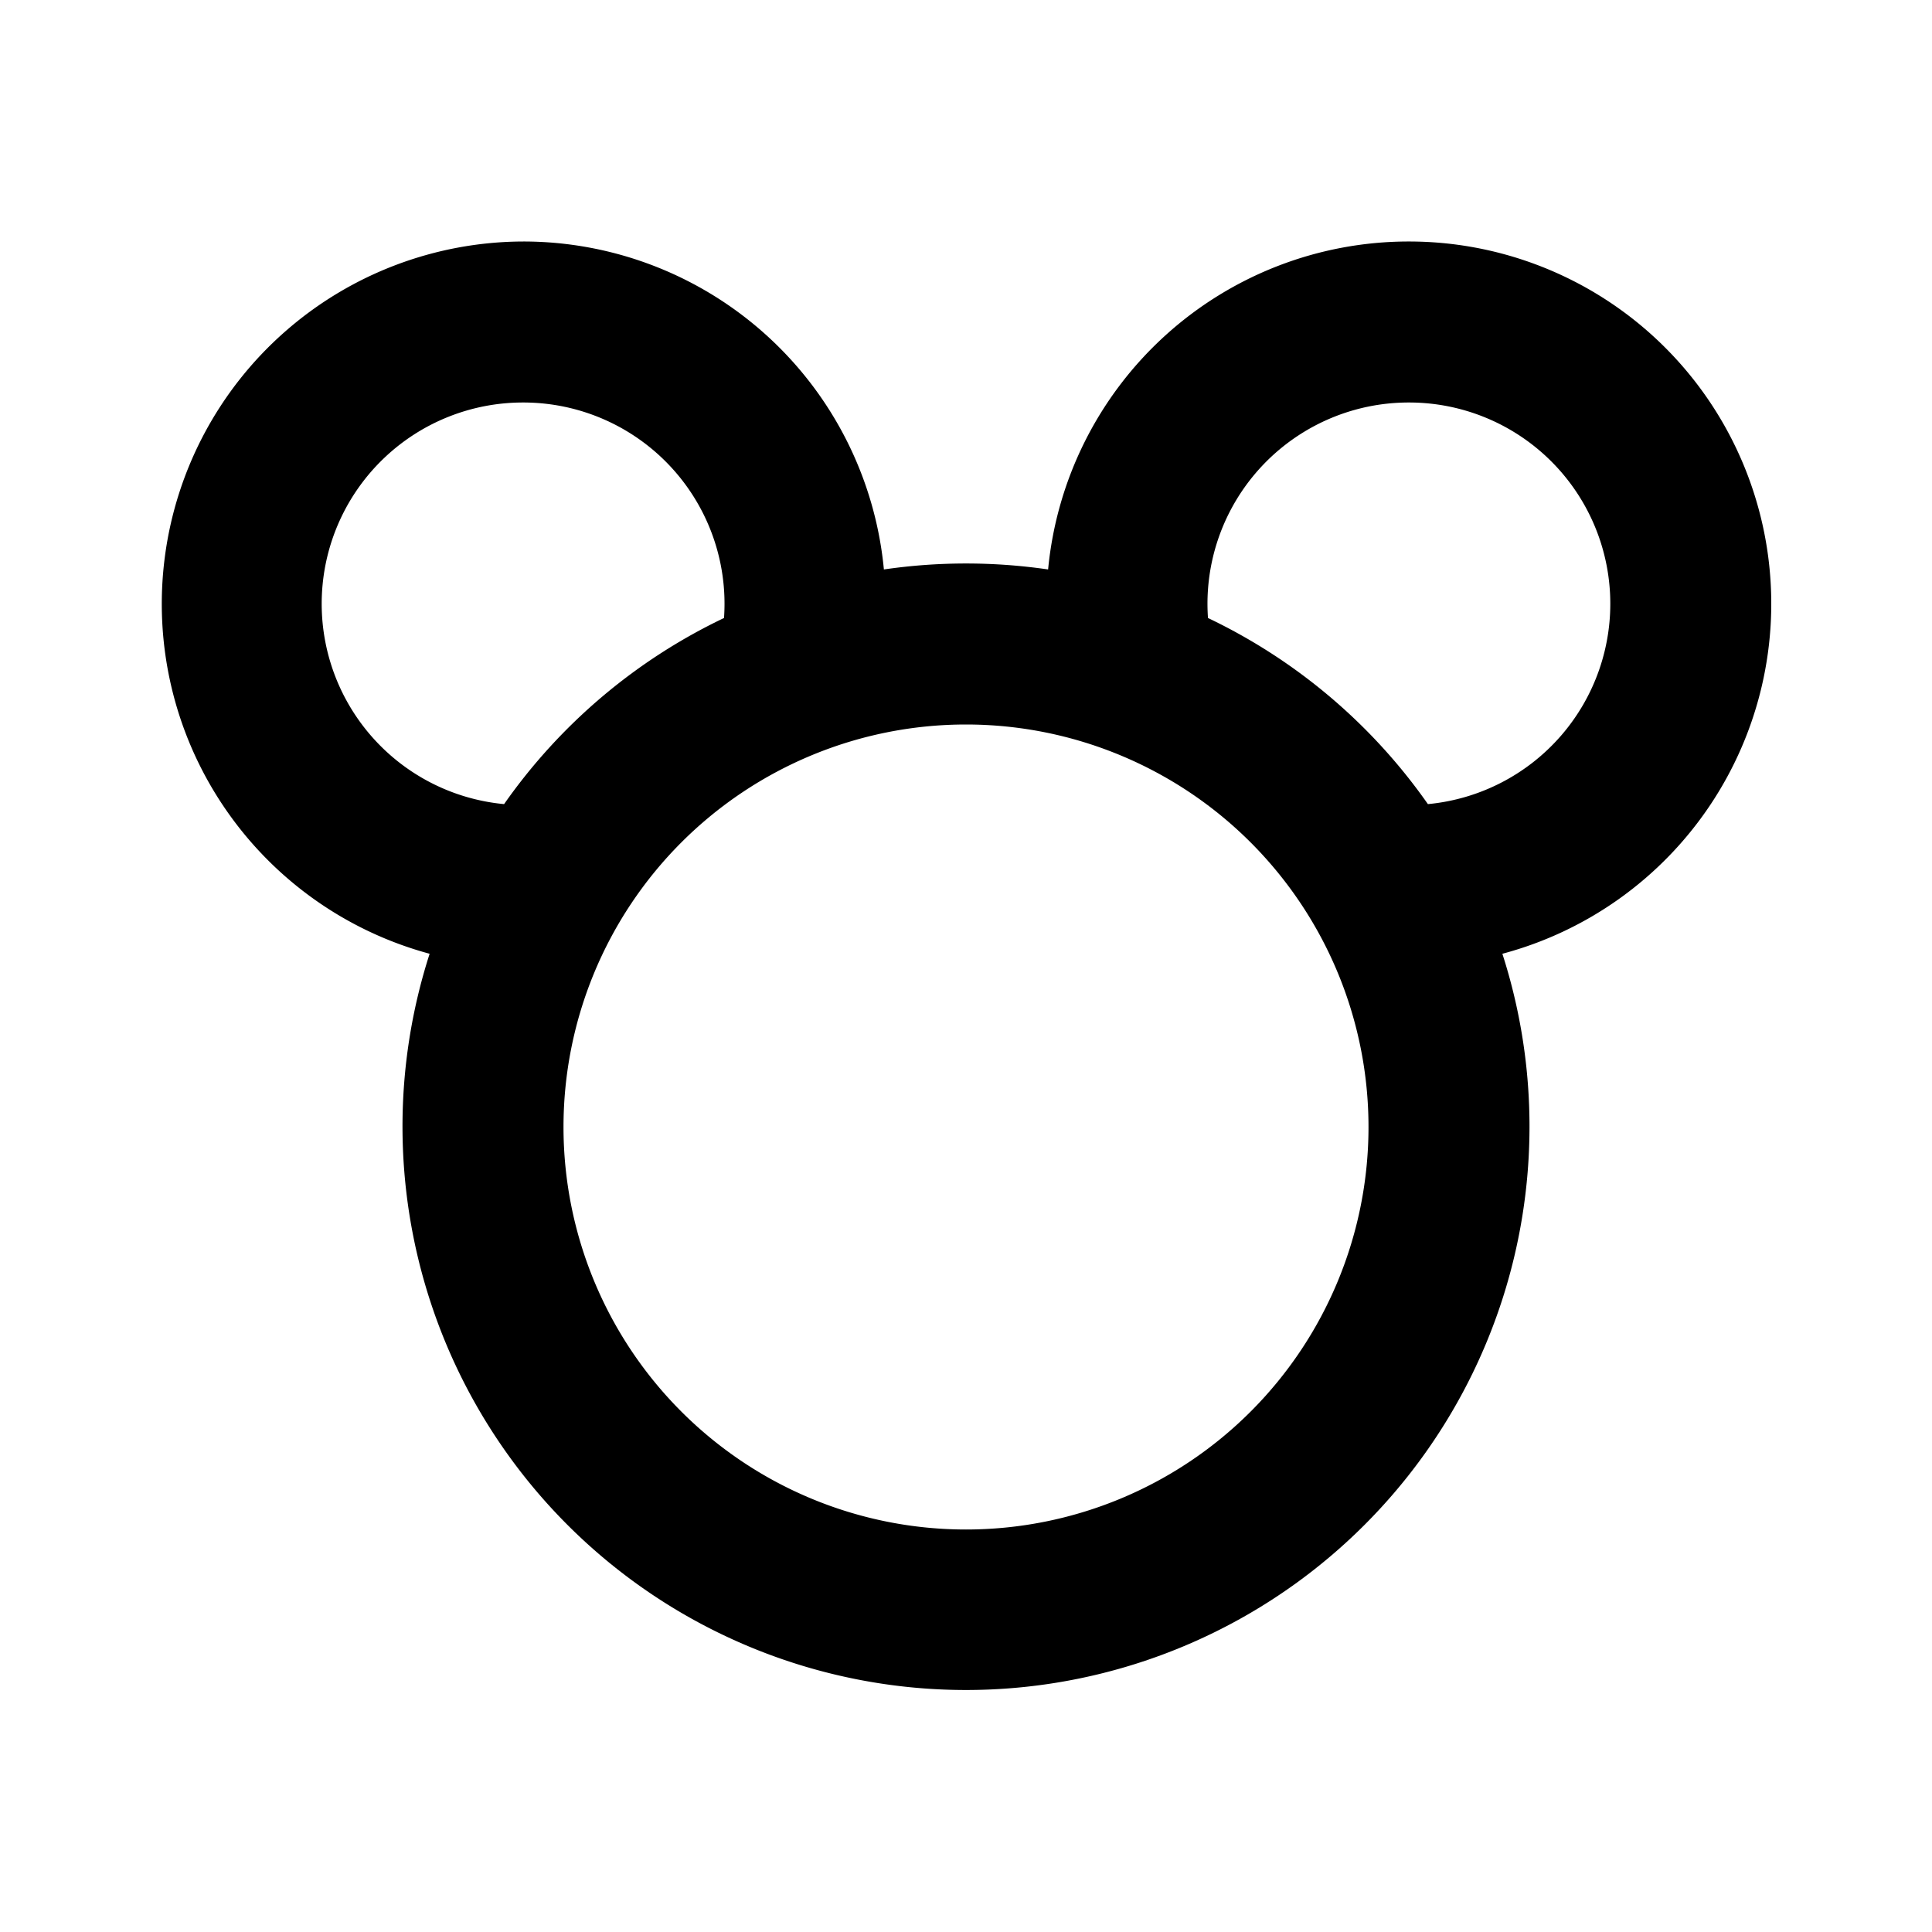 <svg xmlns="http://www.w3.org/2000/svg" width="24" height="24"><g fill="none" fill-rule="evenodd"><path fill="currentColor" d="M17.5 3a4.5 4.5 0 0 1 1.163 8.848 7 7 0 1 1-13.326 0A4.502 4.502 0 0 1 6.5 3a4.5 4.5 0 0 1 4.48 4.074 7.058 7.058 0 0 1 2.04 0A4.5 4.5 0 0 1 17.5 3M12 9a5 5 0 1 0 0 10 5 5 0 0 0 0-10M6.5 5a2.5 2.5 0 0 0-.238 4.989 7.03 7.03 0 0 1 2.732-2.312A2.5 2.5 0 0 0 6.5 5m11 0a2.5 2.5 0 0 0-2.494 2.677 7.03 7.03 0 0 1 2.732 2.312A2.5 2.5 0 0 0 17.5 5"/></g></svg>